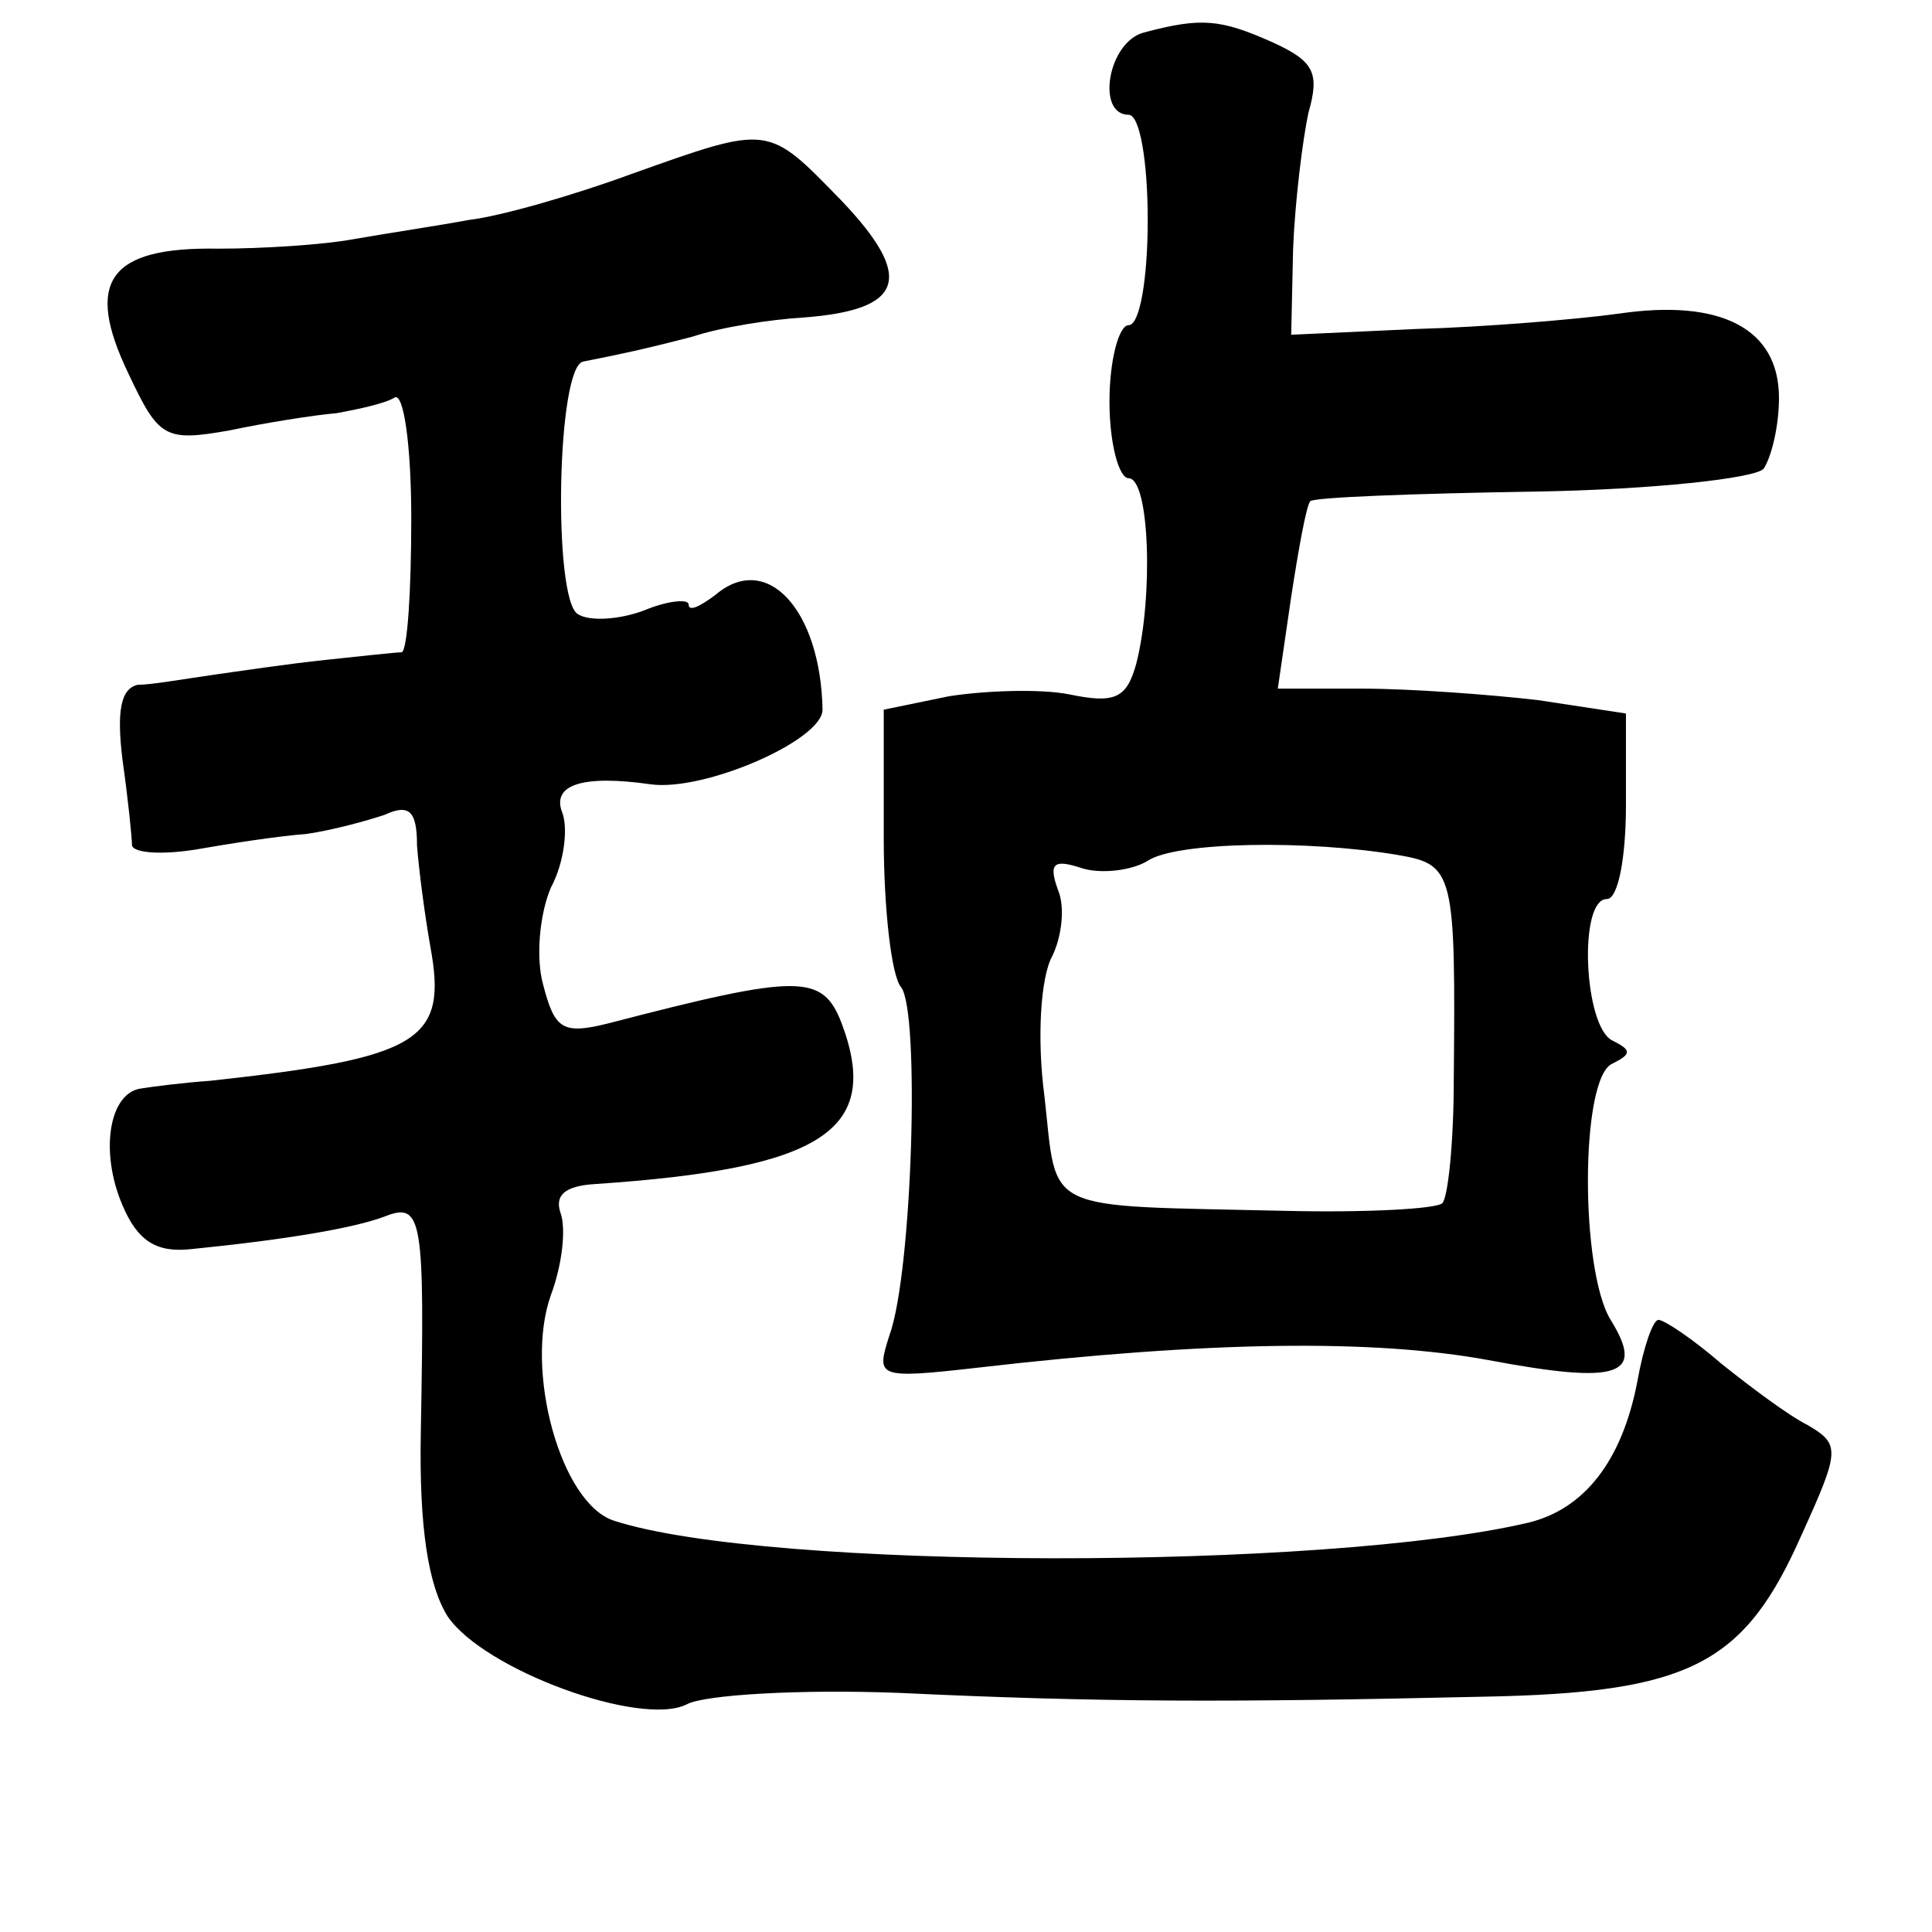 <?xml version="1.0" standalone="no"?>
<!DOCTYPE svg PUBLIC "-//W3C//DTD SVG 20010904//EN"
 "http://www.w3.org/TR/2001/REC-SVG-20010904/DTD/svg10.dtd">
<svg version="1.0" xmlns="http://www.w3.org/2000/svg"
 width="101pt" height="101pt" viewBox="0 0 101 101"
 preserveAspectRatio="xMidYMid meet">
<g transform="translate(0,101) scale(0.1,-0.1)"
fill="#000000" stroke="none">
<path d="M598 993 c-19 -5 -25 -43 -8 -43 6 0 10 -25 10 -55 0 -30 -4 -55 -10
-55 -5 0 -10 -18 -10 -40 0 -22 5 -40 10 -40 11 0 13 -62 4 -97 -5 -18 -11
-21 -35 -16 -15 3 -44 2 -63 -1 l-34 -7 0 -67 c0 -37 4 -72 9 -78 10 -12 6
-149 -6 -182 -7 -22 -7 -23 46 -17 121 14 207 15 267 4 69 -13 82 -8 64 21
-16 26 -16 127 1 134 10 5 10 7 0 12 -15 7 -18 74 -3 74 6 0 10 22 10 49 l0
48 -46 7 c-26 3 -67 6 -92 6 l-44 0 7 48 c4 26 8 48 10 50 2 2 54 4 117 5 62
1 116 7 120 12 4 6 8 22 8 37 0 36 -30 52 -84 44 -22 -3 -70 -7 -106 -8 l-65
-3 1 45 c1 25 5 57 8 71 6 21 3 27 -19 37 -27 12 -37 13 -67 5z m133 -430 c29
-5 30 -9 29 -117 0 -33 -3 -62 -6 -65 -3 -3 -40 -5 -82 -4 -129 3 -119 -2
-126 60 -4 30 -2 62 4 73 5 10 7 26 3 35 -5 14 -2 16 13 11 10 -3 26 -1 34 4
15 10 84 11 131 3z"/>
<path d="M330 919 c-30 -11 -68 -22 -85 -24 -16 -3 -43 -7 -60 -10 -16 -3 -48
-5 -71 -5 -57 1 -70 -17 -47 -65 16 -34 19 -36 53 -30 19 4 44 8 56 9 11 2 25
5 30 8 5 4 9 -25 9 -63 0 -38 -2 -69 -5 -70 -3 0 -21 -2 -40 -4 -19 -2 -46 -6
-60 -8 -14 -2 -31 -5 -38 -5 -9 -2 -11 -14 -8 -39 3 -21 5 -41 5 -45 1 -4 16
-5 34 -2 17 3 43 7 57 8 14 2 32 7 41 10 13 6 17 2 17 -16 1 -13 4 -36 7 -53
9 -49 -5 -58 -115 -70 -14 -1 -30 -3 -36 -4 -17 -2 -22 -33 -10 -61 8 -19 18
-25 36 -23 50 5 85 11 101 17 20 8 21 -1 19 -112 -1 -51 4 -81 14 -97 19 -28
101 -58 125 -46 9 5 59 8 111 6 106 -5 173 -5 305 -2 109 2 137 17 167 85 20
44 20 47 3 57 -10 5 -30 20 -45 32 -15 13 -30 23 -33 23 -3 0 -8 -15 -11 -32
-8 -42 -28 -67 -57 -74 -106 -25 -398 -25 -478 1 -28 9 -47 79 -33 118 6 16 8
35 5 43 -3 9 2 14 18 15 119 8 150 28 129 84 -10 26 -22 26 -122 0 -24 -6 -28
-3 -34 20 -4 14 -2 37 4 51 7 13 9 31 6 39 -6 15 11 20 46 15 28 -4 90 23 90
39 -1 52 -29 83 -56 60 -8 -6 -14 -9 -14 -5 0 3 -11 2 -23 -3 -13 -5 -29 -6
-35 -2 -13 8 -11 130 3 132 20 4 30 6 57 13 15 5 41 9 58 10 53 4 58 21 20 61
-39 40 -37 40 -110 14z"/>
</g>
</svg>
